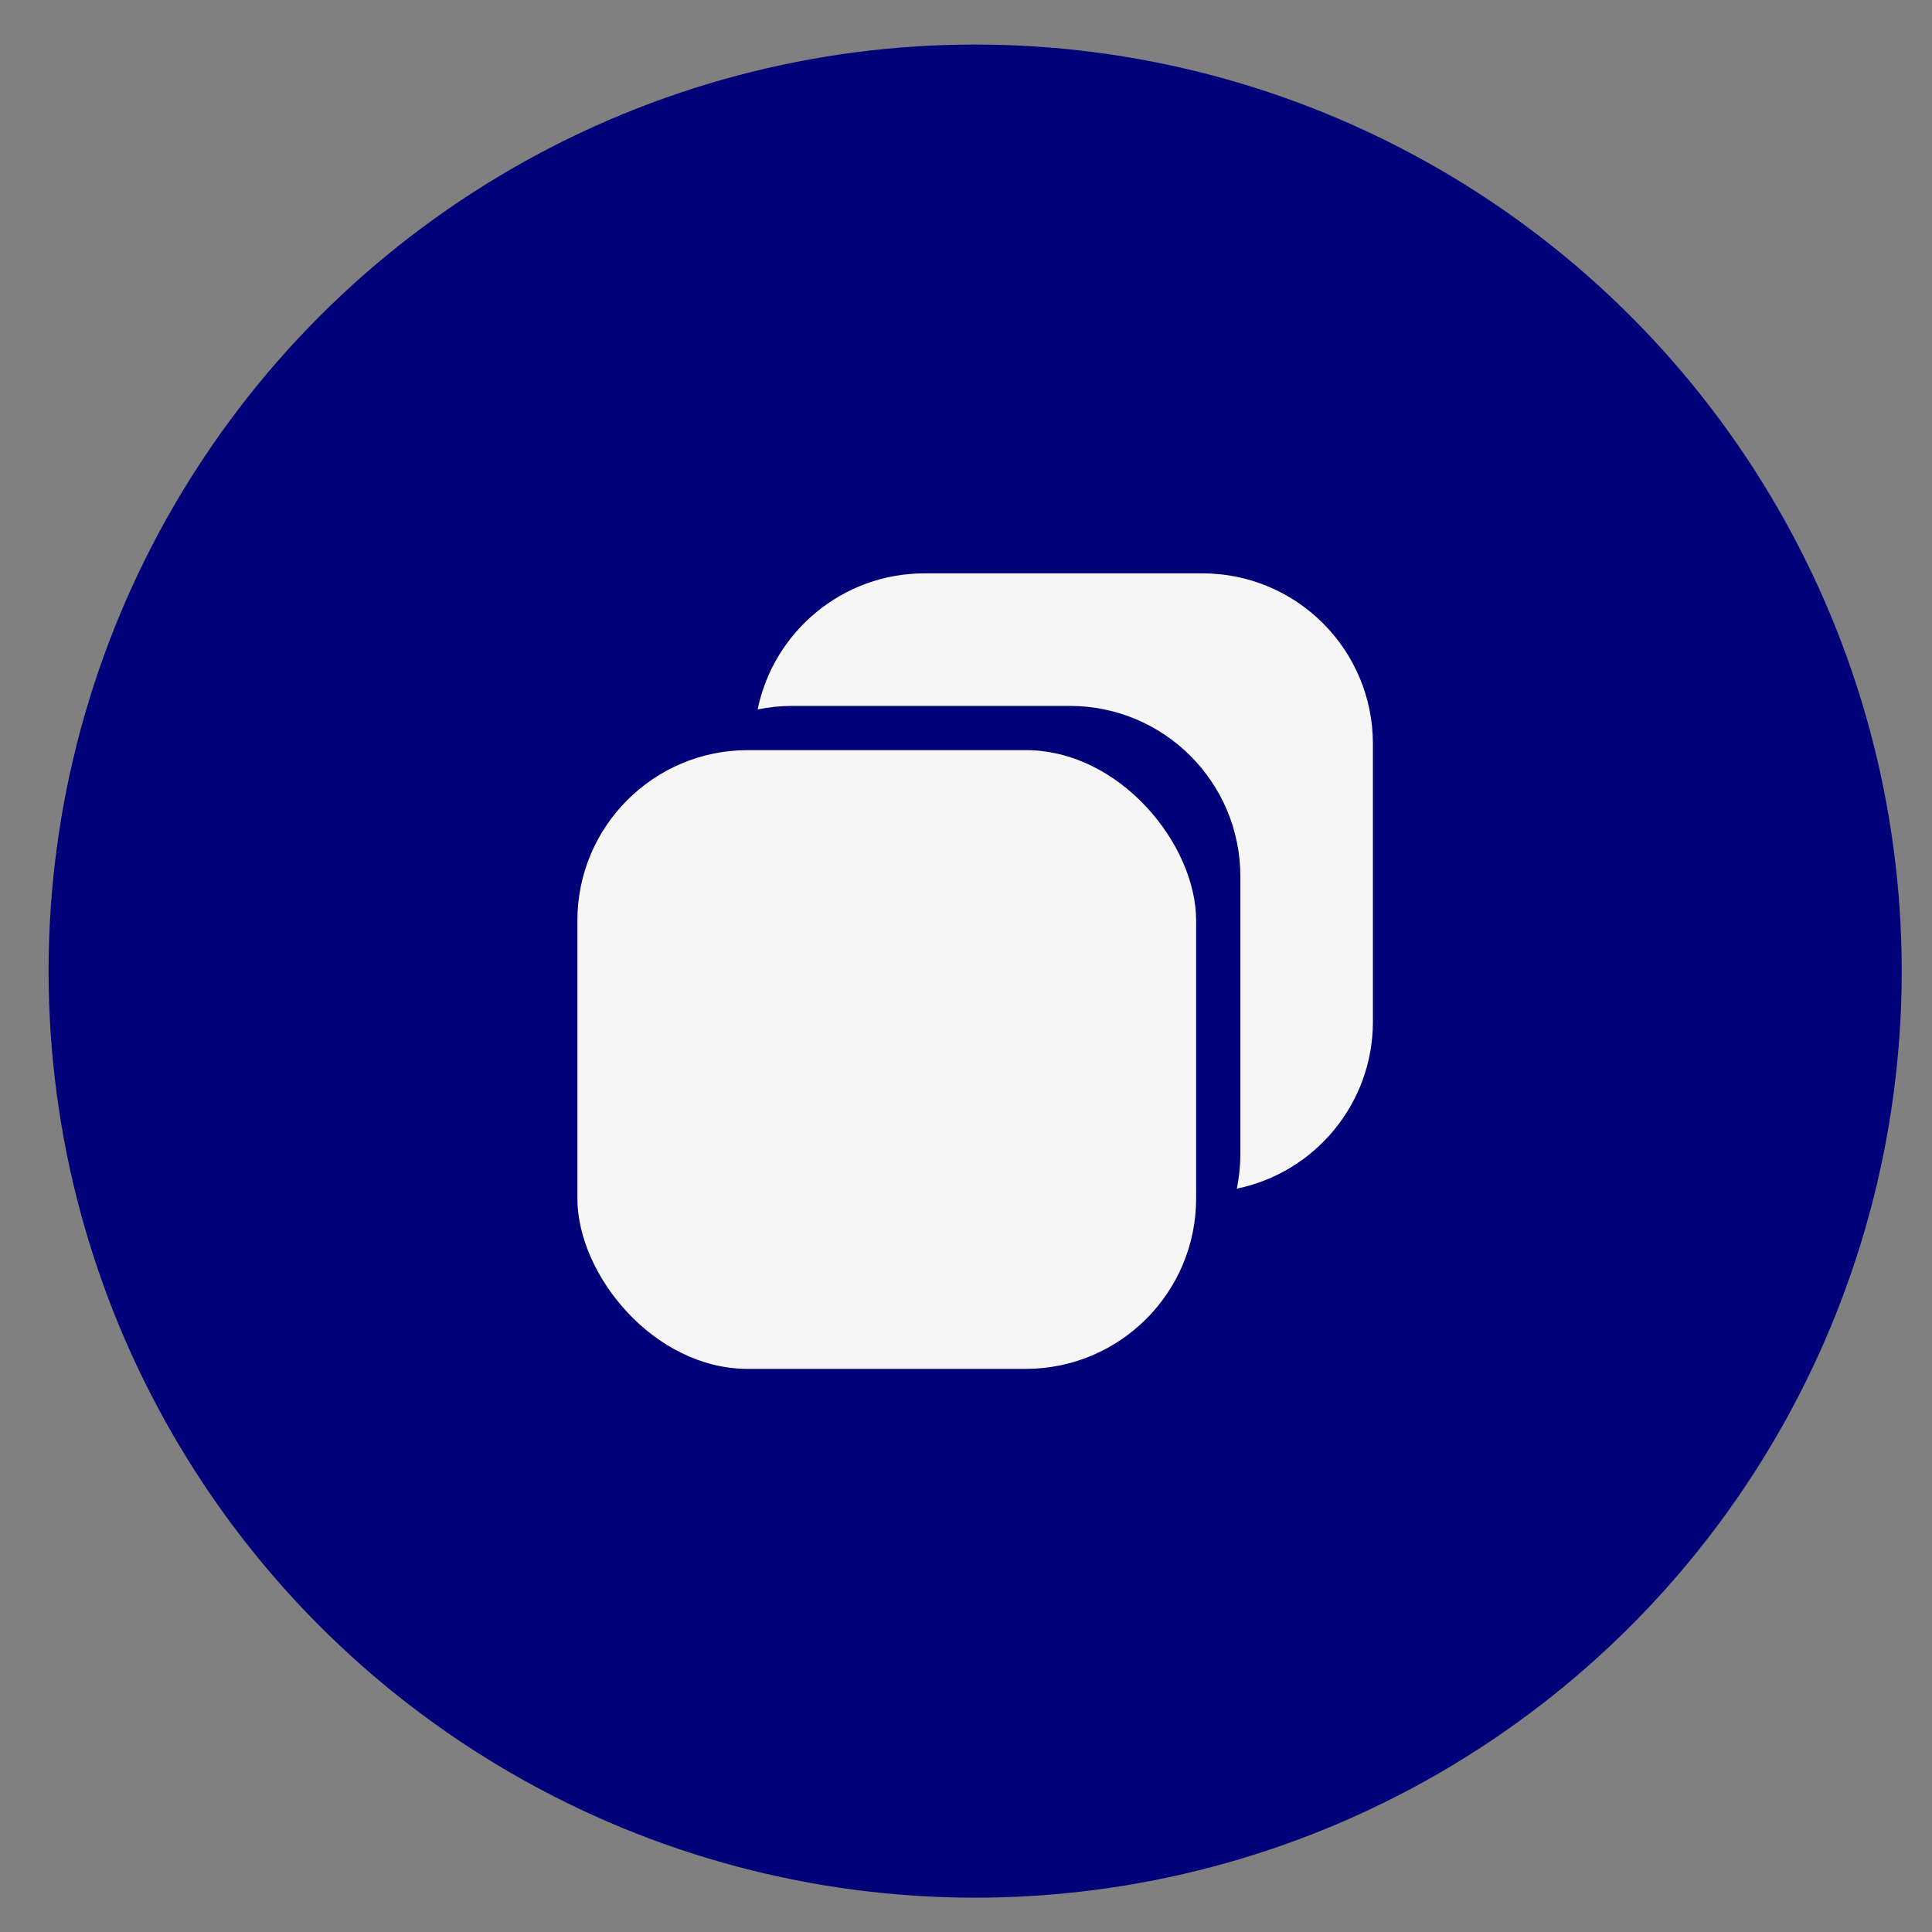 <svg width="34" height="34" viewBox="0 0 34 34" fill="none" xmlns="http://www.w3.org/2000/svg">
<rect x="0" y="0" width="34" height="34" fill="#808080" stroke="none"/>
<circle cx="17.161" cy="17.09" r="16.306" fill="#000079"/>
<rect x="10.161" y="13.201" width="10.889" height="10.889" rx="3" fill="#F6F6F6"/>
<path fill-rule="evenodd" clip-rule="evenodd" d="M13.333 12.485C13.529 12.444 13.731 12.423 13.939 12.423H18.828C20.484 12.423 21.828 13.767 21.828 15.423V20.312C21.828 20.52 21.806 20.722 21.766 20.918C23.133 20.638 24.161 19.428 24.161 17.979V13.09C24.161 11.433 22.818 10.09 21.161 10.09H16.272C14.823 10.09 13.613 11.118 13.333 12.485Z" fill="#F6F6F6"/>
</svg>
